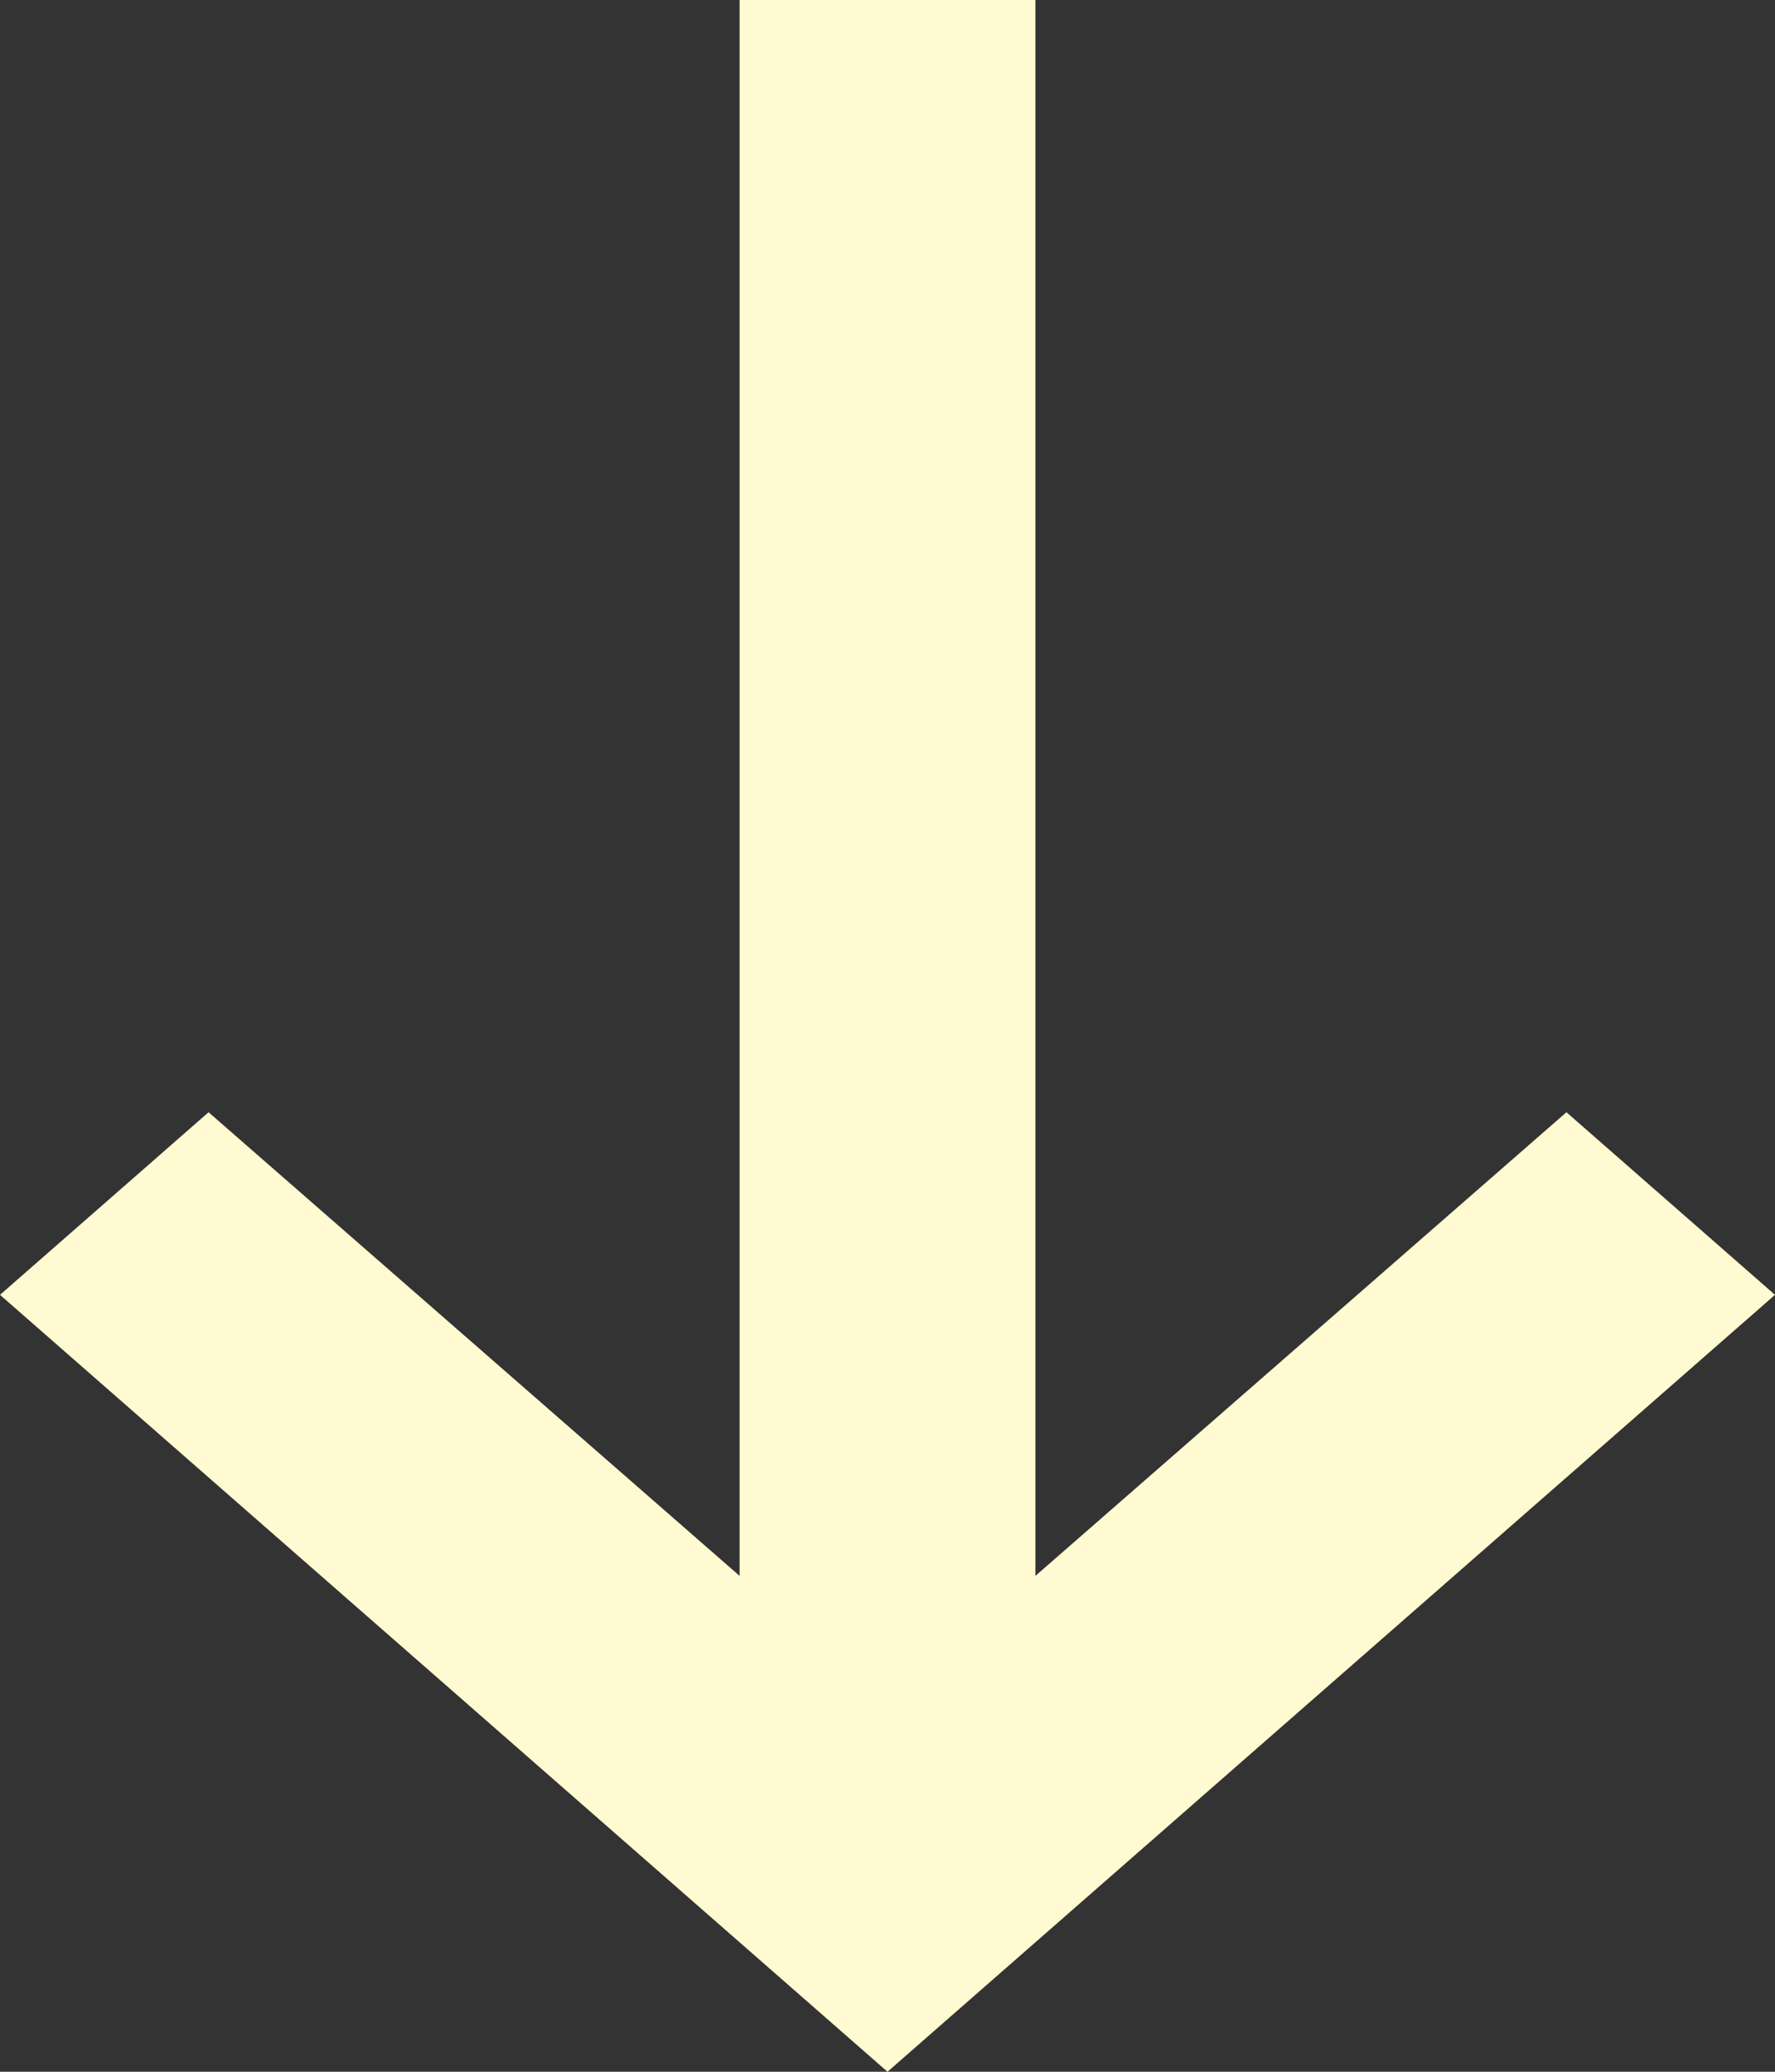 <svg width="12" height="14" viewBox="0 0 12 14" fill="none" xmlns="http://www.w3.org/2000/svg">
<rect x="0" y="0" width="12" height="14" fill="#333333" stroke="none"/>
<path d="M7 0L7 10.649L10.59 7.516L12 8.75L6 14L0 8.75L1.41 7.516L5 10.649L5 0H7Z" fill="#FFFAD1"/>
</svg>
